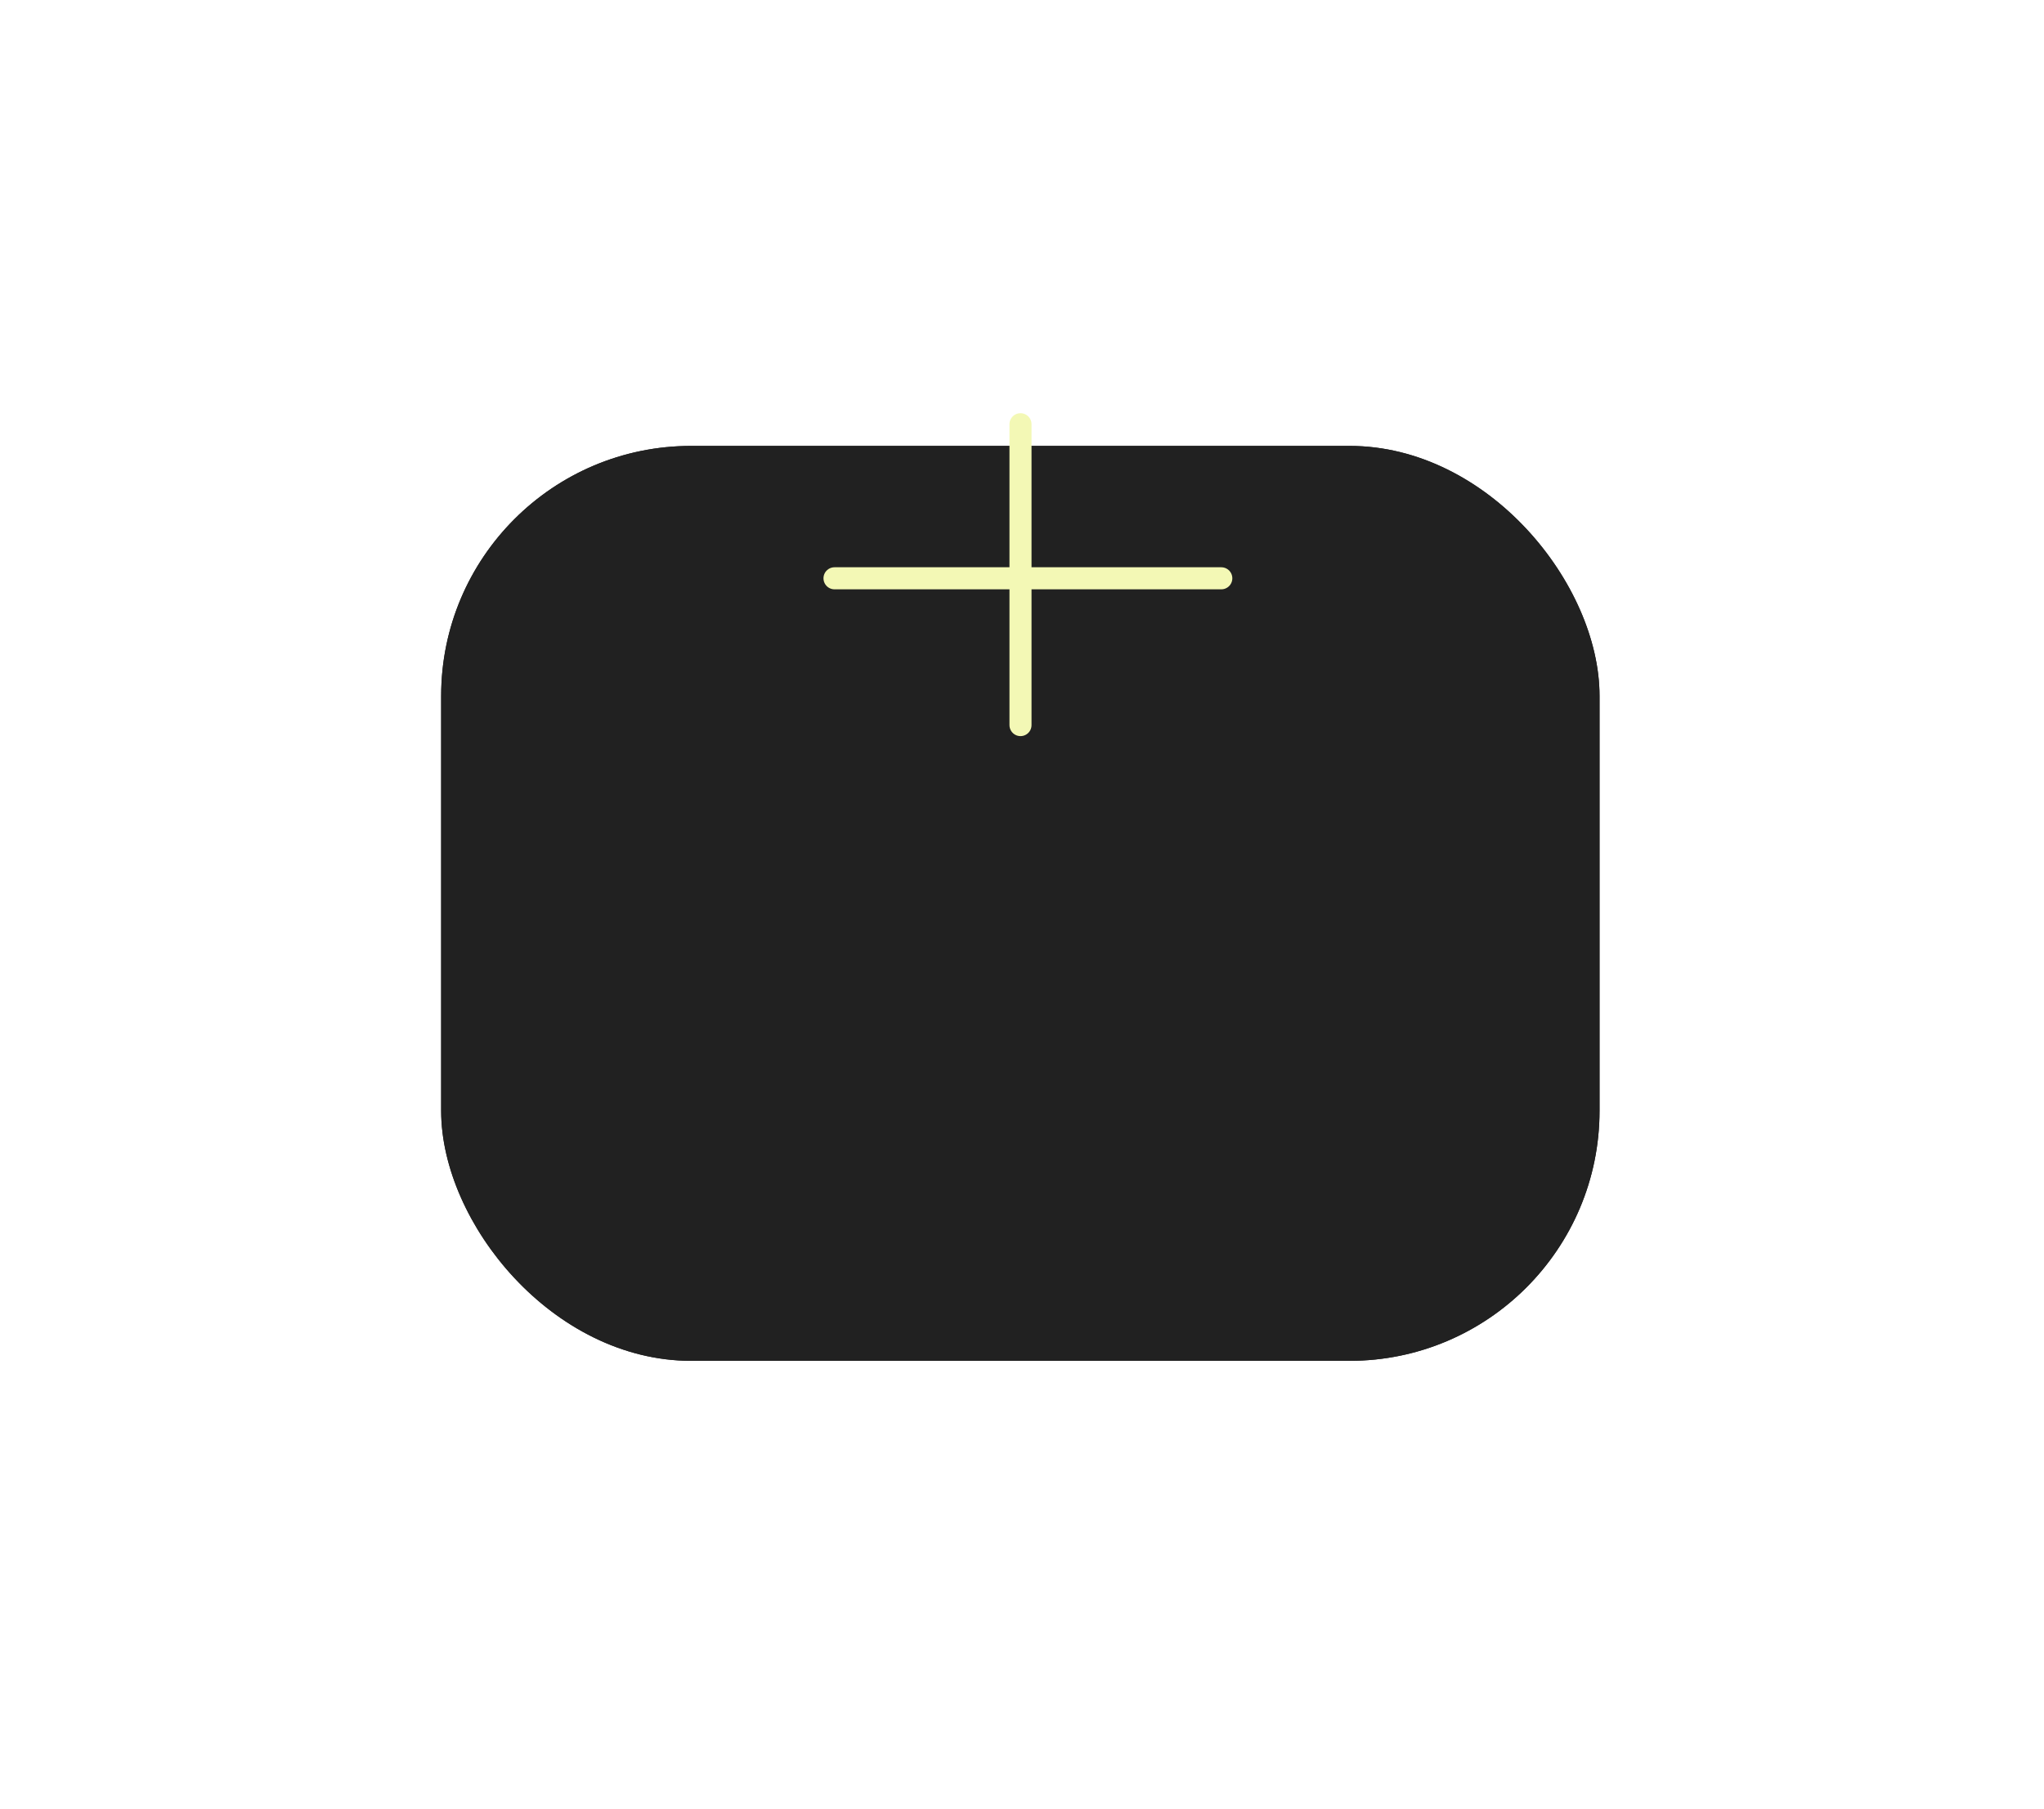 <svg width="139" height="123" viewBox="0 0 139 123" fill="none" xmlns="http://www.w3.org/2000/svg">
<g filter="url(#filter0_d_480_671)">
<rect x="30" y="10.316" width="78.775" height="62.202" rx="17" fill="#212121"/>
<rect x="30.5" y="10.816" width="77.775" height="61.202" rx="16.5" stroke="#212121"/>
</g>
<line x1="56.75" y1="39.316" x2="83.053" y2="39.316" stroke="#F3F8B5" stroke-width="1.5" stroke-linecap="round"/>
<line x1="69.398" y1="28.842" x2="69.398" y2="49.296" stroke="#F3F8B5" stroke-width="1.5" stroke-linecap="round"/>
<defs>
<filter id="filter0_d_480_671" x="0" y="0.316" width="138.775" height="122.202" filterUnits="userSpaceOnUse" color-interpolation-filters="sRGB">
<feFlood flood-opacity="0" result="BackgroundImageFix"/>
<feColorMatrix in="SourceAlpha" type="matrix" values="0 0 0 0 0 0 0 0 0 0 0 0 0 0 0 0 0 0 127 0" result="hardAlpha"/>
<feOffset dy="20"/>
<feGaussianBlur stdDeviation="15"/>
<feColorMatrix type="matrix" values="0 0 0 0 0.934 0 0 0 0 0.941 0 0 0 0 0.95 0 0 0 1 0"/>
<feBlend mode="normal" in2="BackgroundImageFix" result="effect1_dropShadow_480_671"/>
<feBlend mode="normal" in="SourceGraphic" in2="effect1_dropShadow_480_671" result="shape"/>
</filter>
</defs>
</svg>
